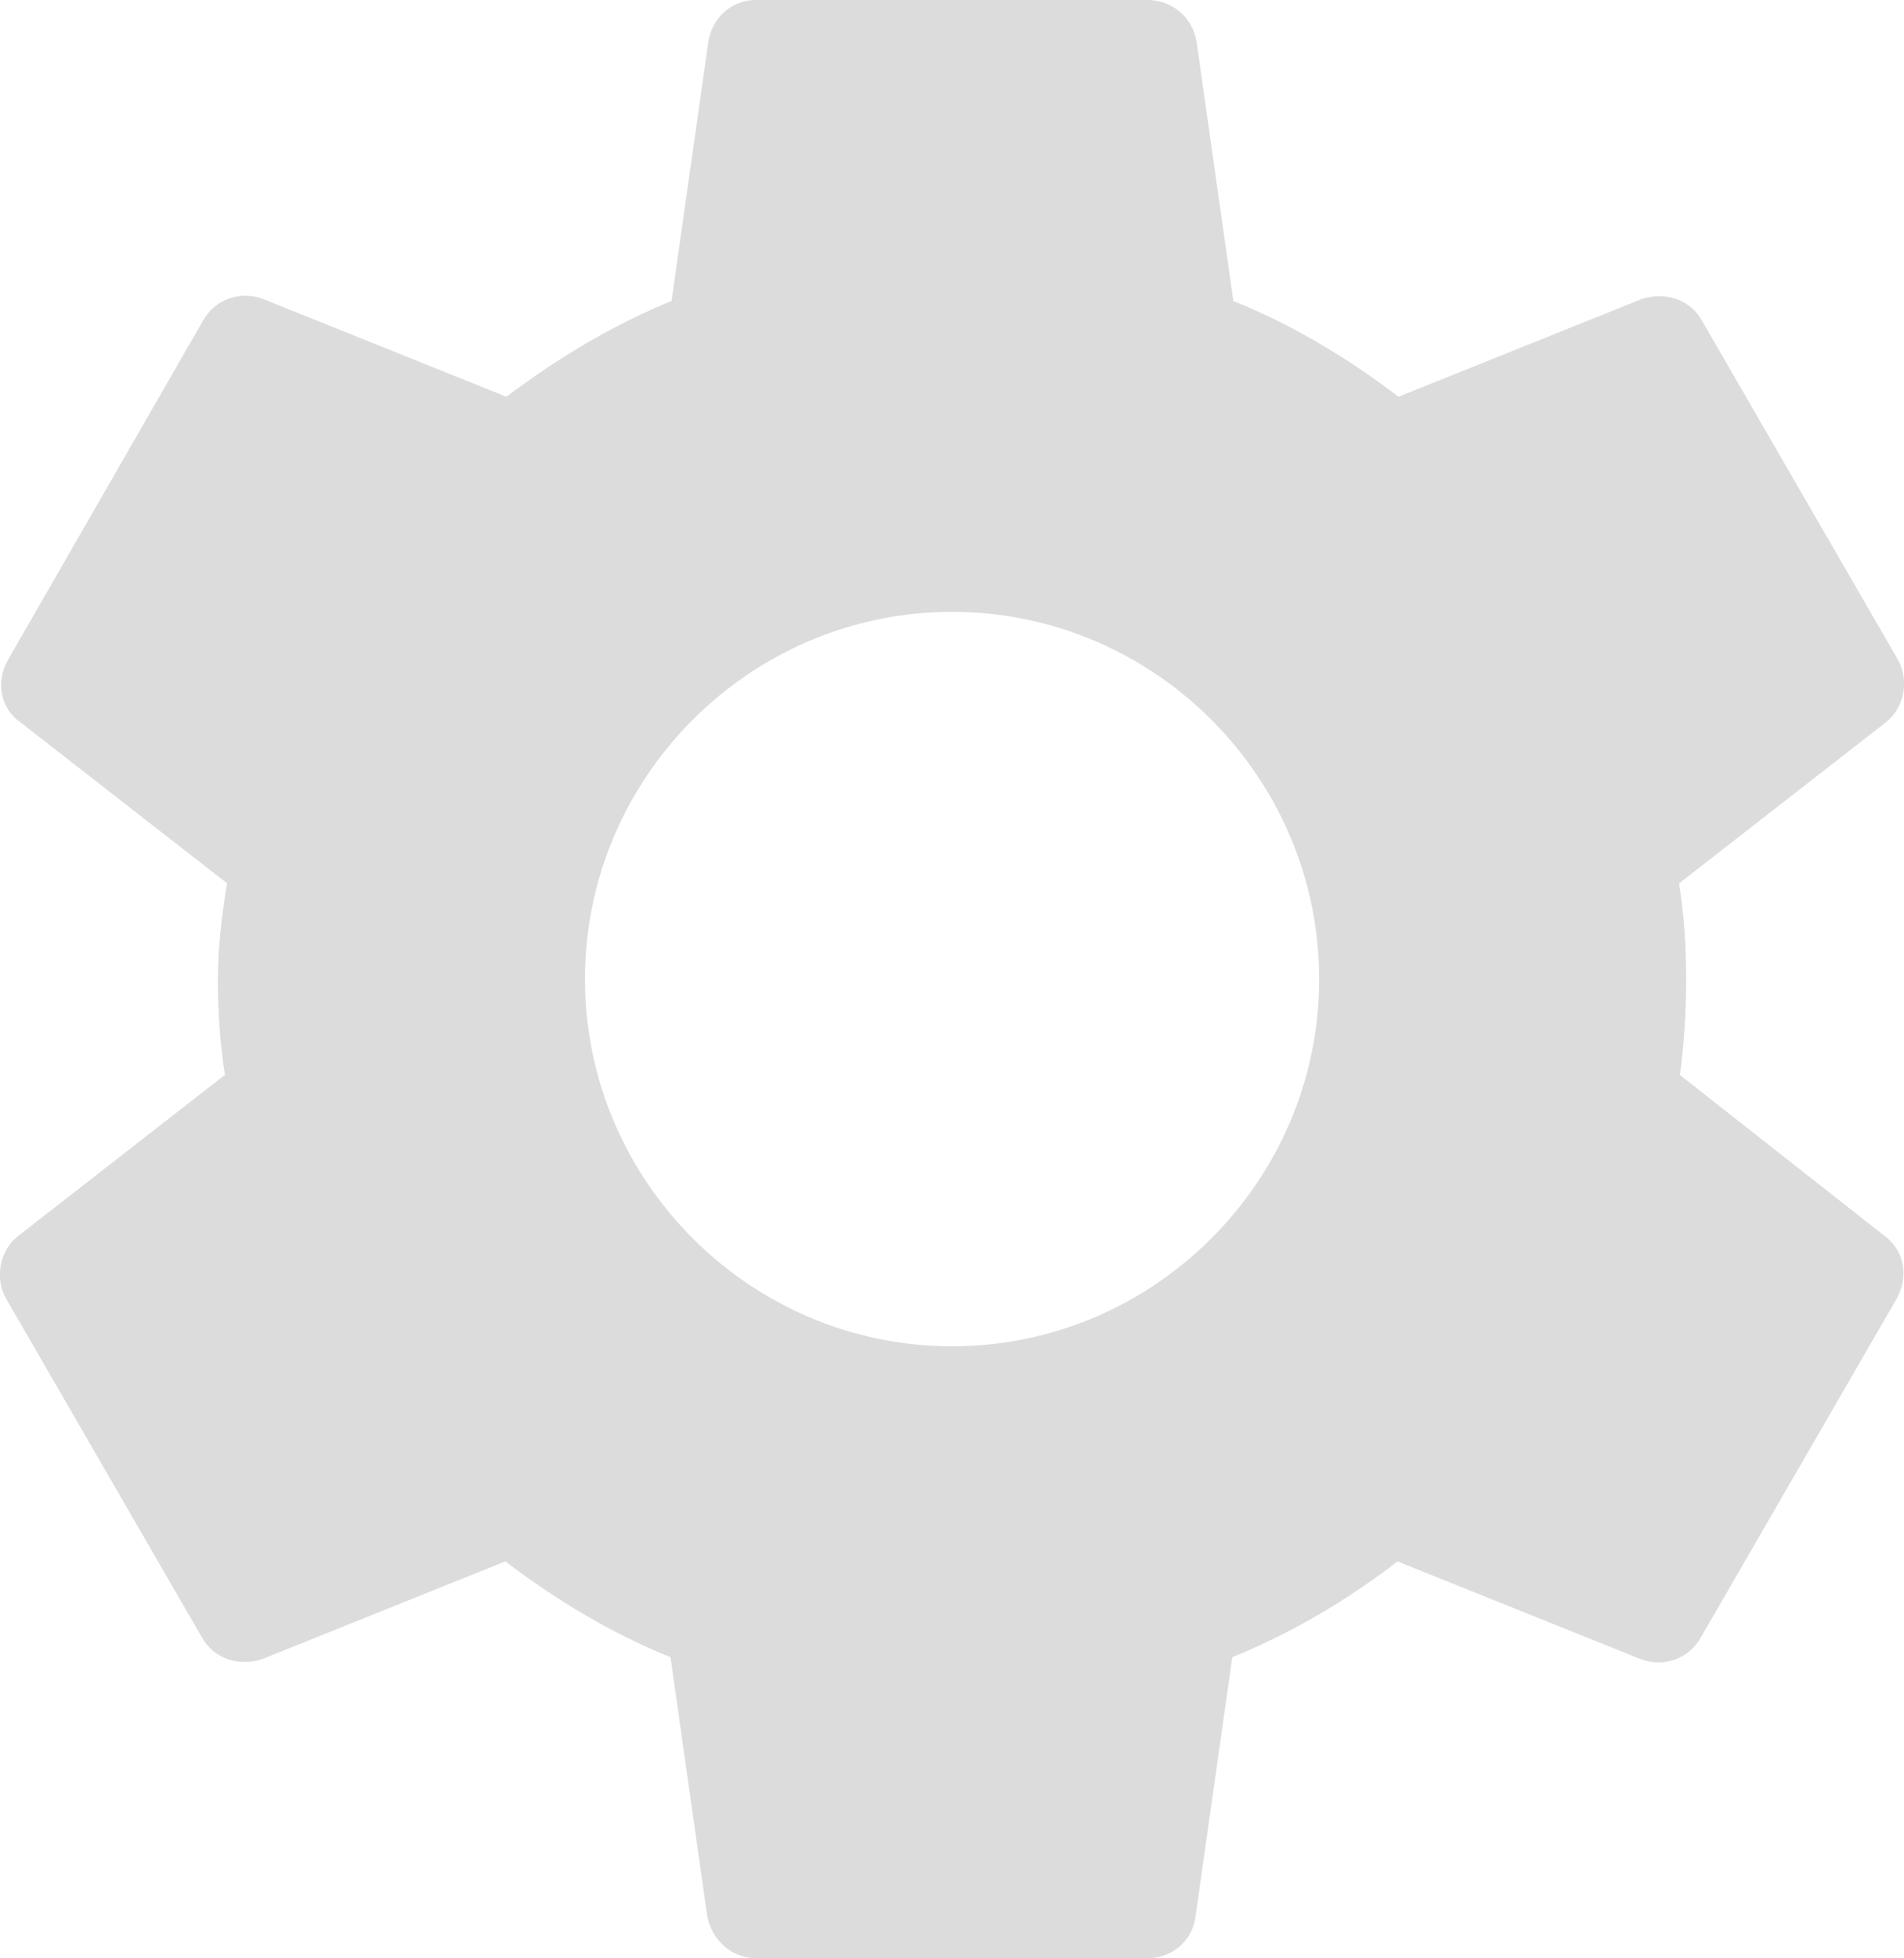 <?xml version="1.0" encoding="UTF-8" standalone="no"?>
<svg
   enable-background="new 0 0 24 24"
   height="26"
   viewBox="0 0 12.645 13"
   width="25.29"
   fill="#ffffff"
   version="1.1"
   id="svg1183"
   sodipodi:docname="settings_white_48dp.svg"
   inkscape:version="1.1.2 (b8e25be833, 2022-02-05)"
   xmlns:inkscape="http://www.inkscape.org/namespaces/inkscape"
   xmlns:sodipodi="http://sodipodi.sourceforge.net/DTD/sodipodi-0.dtd"
   xmlns="http://www.w3.org/2000/svg"
   xmlns:svg="http://www.w3.org/2000/svg">
  <defs
     id="defs1187" />
  <sodipodi:namedview
     id="namedview1185"
     pagecolor="#ffffff"
     bordercolor="#666666"
     borderopacity="1.0"
     inkscape:pageshadow="2"
     inkscape:pageopacity="0.0"
     inkscape:pagecheckerboard="0"
     showgrid="false"
     inkscape:zoom="14.979167"
     inkscape:cx="16.623088"
     inkscape:cy="19.927677"
     inkscape:window-width="1920"
     inkscape:window-height="1017"
     inkscape:window-x="-8"
     inkscape:window-y="-8"
     inkscape:window-maximized="1"
     inkscape:current-layer="g1181" />
  <g
     id="g1181"
     style="fill:#ffffff"
     transform="translate(-10.84,-2.333)">
    <path
       d="m 21.997,9.47 c 0.027,-0.203 0.041,-0.413 0.041,-0.636 0,-0.217 -0.014,-0.433 -0.047,-0.636 l 1.374,-1.07 c 0.122,-0.095 0.156,-0.278 0.081,-0.413 l -1.3,-2.248 C 22.065,4.317 21.895,4.27 21.746,4.317 l -1.618,0.65 C 19.79,4.71 19.431,4.493 19.031,4.331 l -0.244,-1.72 c -0.027,-0.163 -0.163,-0.278 -0.325,-0.278 h -2.6 c -0.163,0 -0.291,0.115 -0.318,0.278 l -0.244,1.72 c -0.399,0.163 -0.765,0.386 -1.097,0.636 l -1.618,-0.65 c -0.149,-0.054 -0.318,0 -0.399,0.149 l -1.293,2.248 c -0.081,0.142 -0.054,0.318 0.081,0.413 l 1.374,1.07 c -0.034,0.203 -0.061,0.427 -0.061,0.636 0,0.21 0.014,0.433 0.047,0.636 l -1.374,1.07 c -0.122,0.095 -0.156,0.278 -0.081,0.413 l 1.3,2.248 c 0.081,0.149 0.251,0.196 0.399,0.149 l 1.618,-0.65 c 0.339,0.257 0.697,0.474 1.097,0.636 l 0.244,1.72 c 0.034,0.163 0.163,0.278 0.325,0.278 h 2.6 c 0.163,0 0.298,-0.115 0.318,-0.278 l 0.244,-1.72 c 0.399,-0.163 0.765,-0.379 1.097,-0.636 l 1.618,0.65 c 0.149,0.054 0.318,0 0.399,-0.149 l 1.3,-2.248 c 0.081,-0.149 0.047,-0.318 -0.081,-0.413 z m -4.834,1.801 c -1.341,0 -2.438,-1.097 -2.438,-2.438 0,-1.341 1.097,-2.438 2.438,-2.438 1.341,0 2.438,1.097 2.438,2.438 0,1.341 -1.097,2.438 -2.438,2.438 z"
       id="path1179"
       style="fill:#dcdcdc;stroke-width:0.677" />
  </g>
</svg>
